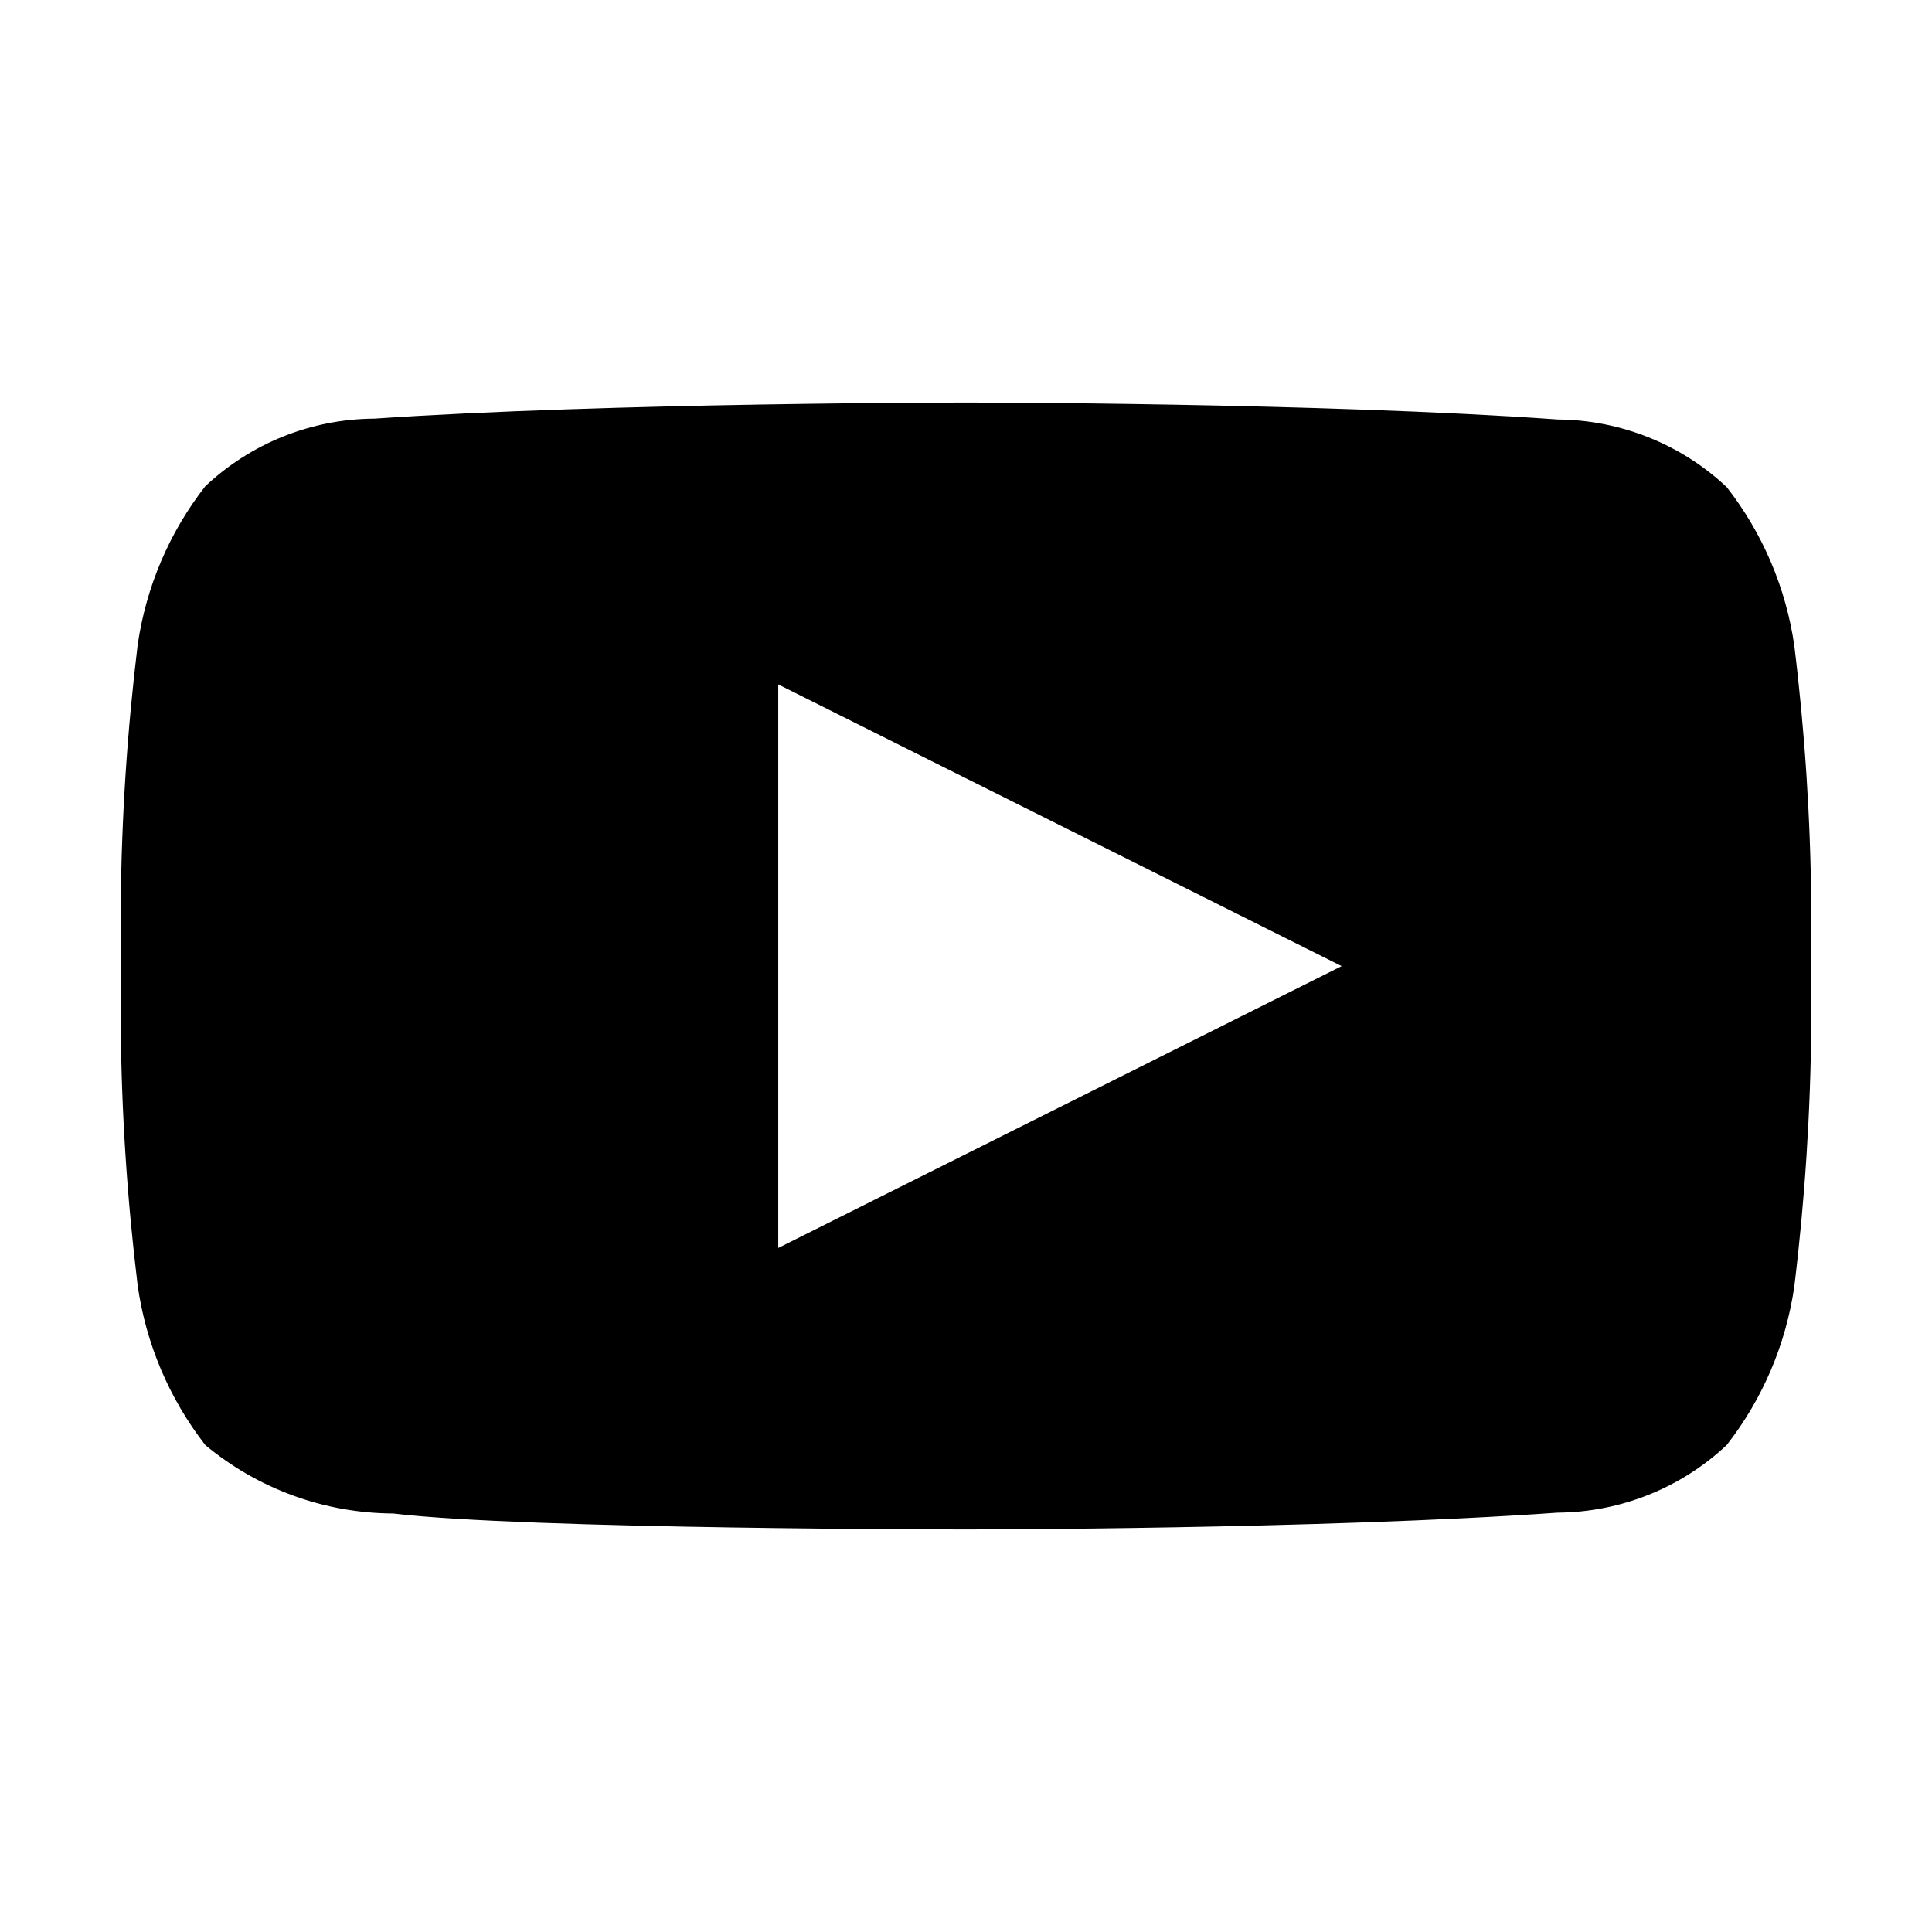 <svg data-wf-icon="YouTubeIcon" width="16" height="16" viewBox="0 0 16 16" fill="none" xmlns="http://www.w3.org/2000/svg"><path fill-rule="evenodd" clip-rule="evenodd" d="M14.3 4.034C14.598 4.416 14.791 4.869 14.86 5.349C14.947 6.061 14.994 6.777 15 7.495V8.498C14.994 9.218 14.947 9.937 14.86 10.652C14.791 11.132 14.598 11.585 14.3 11.967C13.921 12.323 13.421 12.523 12.9 12.527C10.94 12.666 8 12.666 8 12.666C8 12.666 4.36 12.666 3.256 12.534C2.687 12.531 2.137 12.331 1.7 11.967C1.401 11.582 1.208 11.127 1.14 10.645C1.053 9.932 1.006 9.216 1 8.498V7.495C1.006 6.775 1.053 6.056 1.14 5.341C1.209 4.862 1.402 4.409 1.7 4.027C2.079 3.67 2.579 3.47 3.1 3.467C5.06 3.334 8 3.334 8 3.334C8 3.334 10.94 3.334 12.9 3.474C13.421 3.478 13.921 3.678 14.3 4.034ZM11.111 8.001L6.445 5.668V10.335L11.111 8.001Z" fill="currentColor"></path></svg>